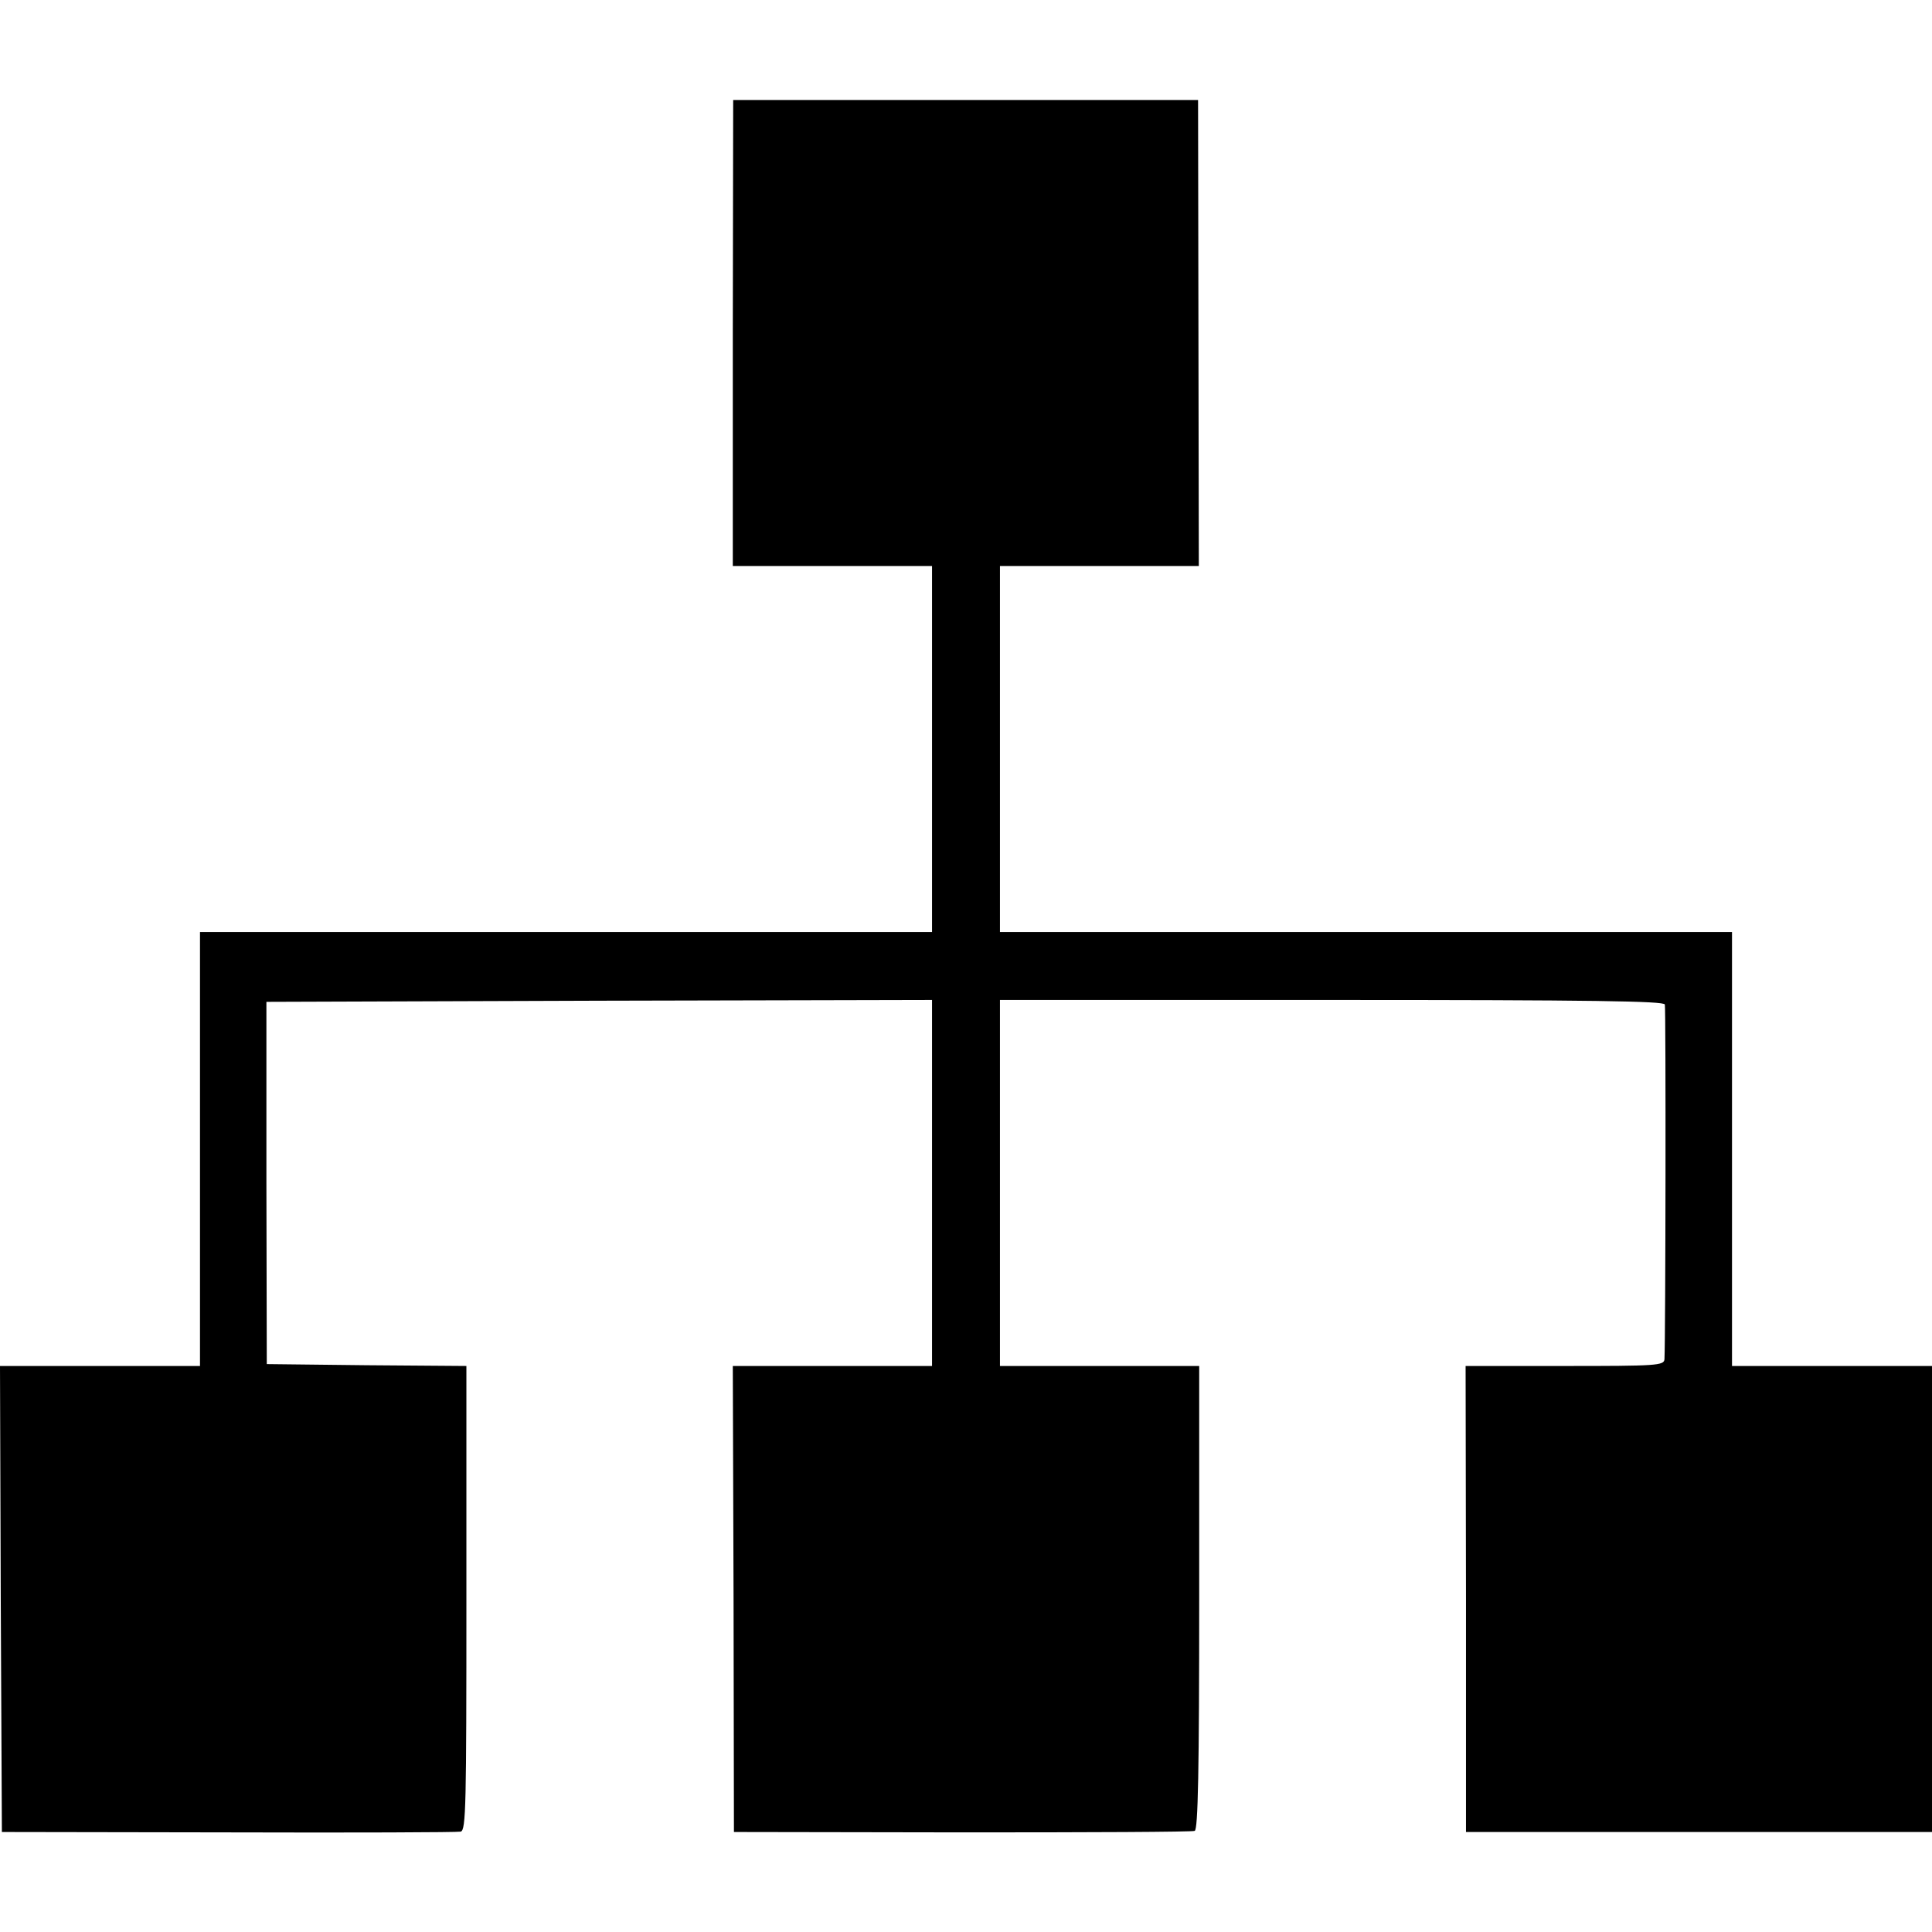 <svg version="1" xmlns="http://www.w3.org/2000/svg" width="682.667" height="682.667" viewBox="0 0 512 512"><path d="M194.2 88.2V150H247v97H53v115H0l.2 61.7.3 61.8 60 .1c33 .1 60.7 0 61.6-.2 1.4-.4 1.5-6.9 1.5-61.9V362l-26.5-.2-26.4-.3-.1-48v-48l88.2-.3 88.2-.2v97h-52.8l.2 61.8.1 61.7 60.5.1c33.3 0 61-.1 61.6-.4.9-.2 1.2-16.4 1.2-61.8V362H265v-97h87.9c69.4 0 88 .3 88.3 1.2.3 1.1.2 88.2-.1 94-.1 1.7-2.1 1.8-26.4 1.8h-26.3l.1 61.7v61.8H512V362h-53V247H265v-97h52.7l-.1-61.8-.1-61.7H194.3l-.1 61.7z"/></svg>